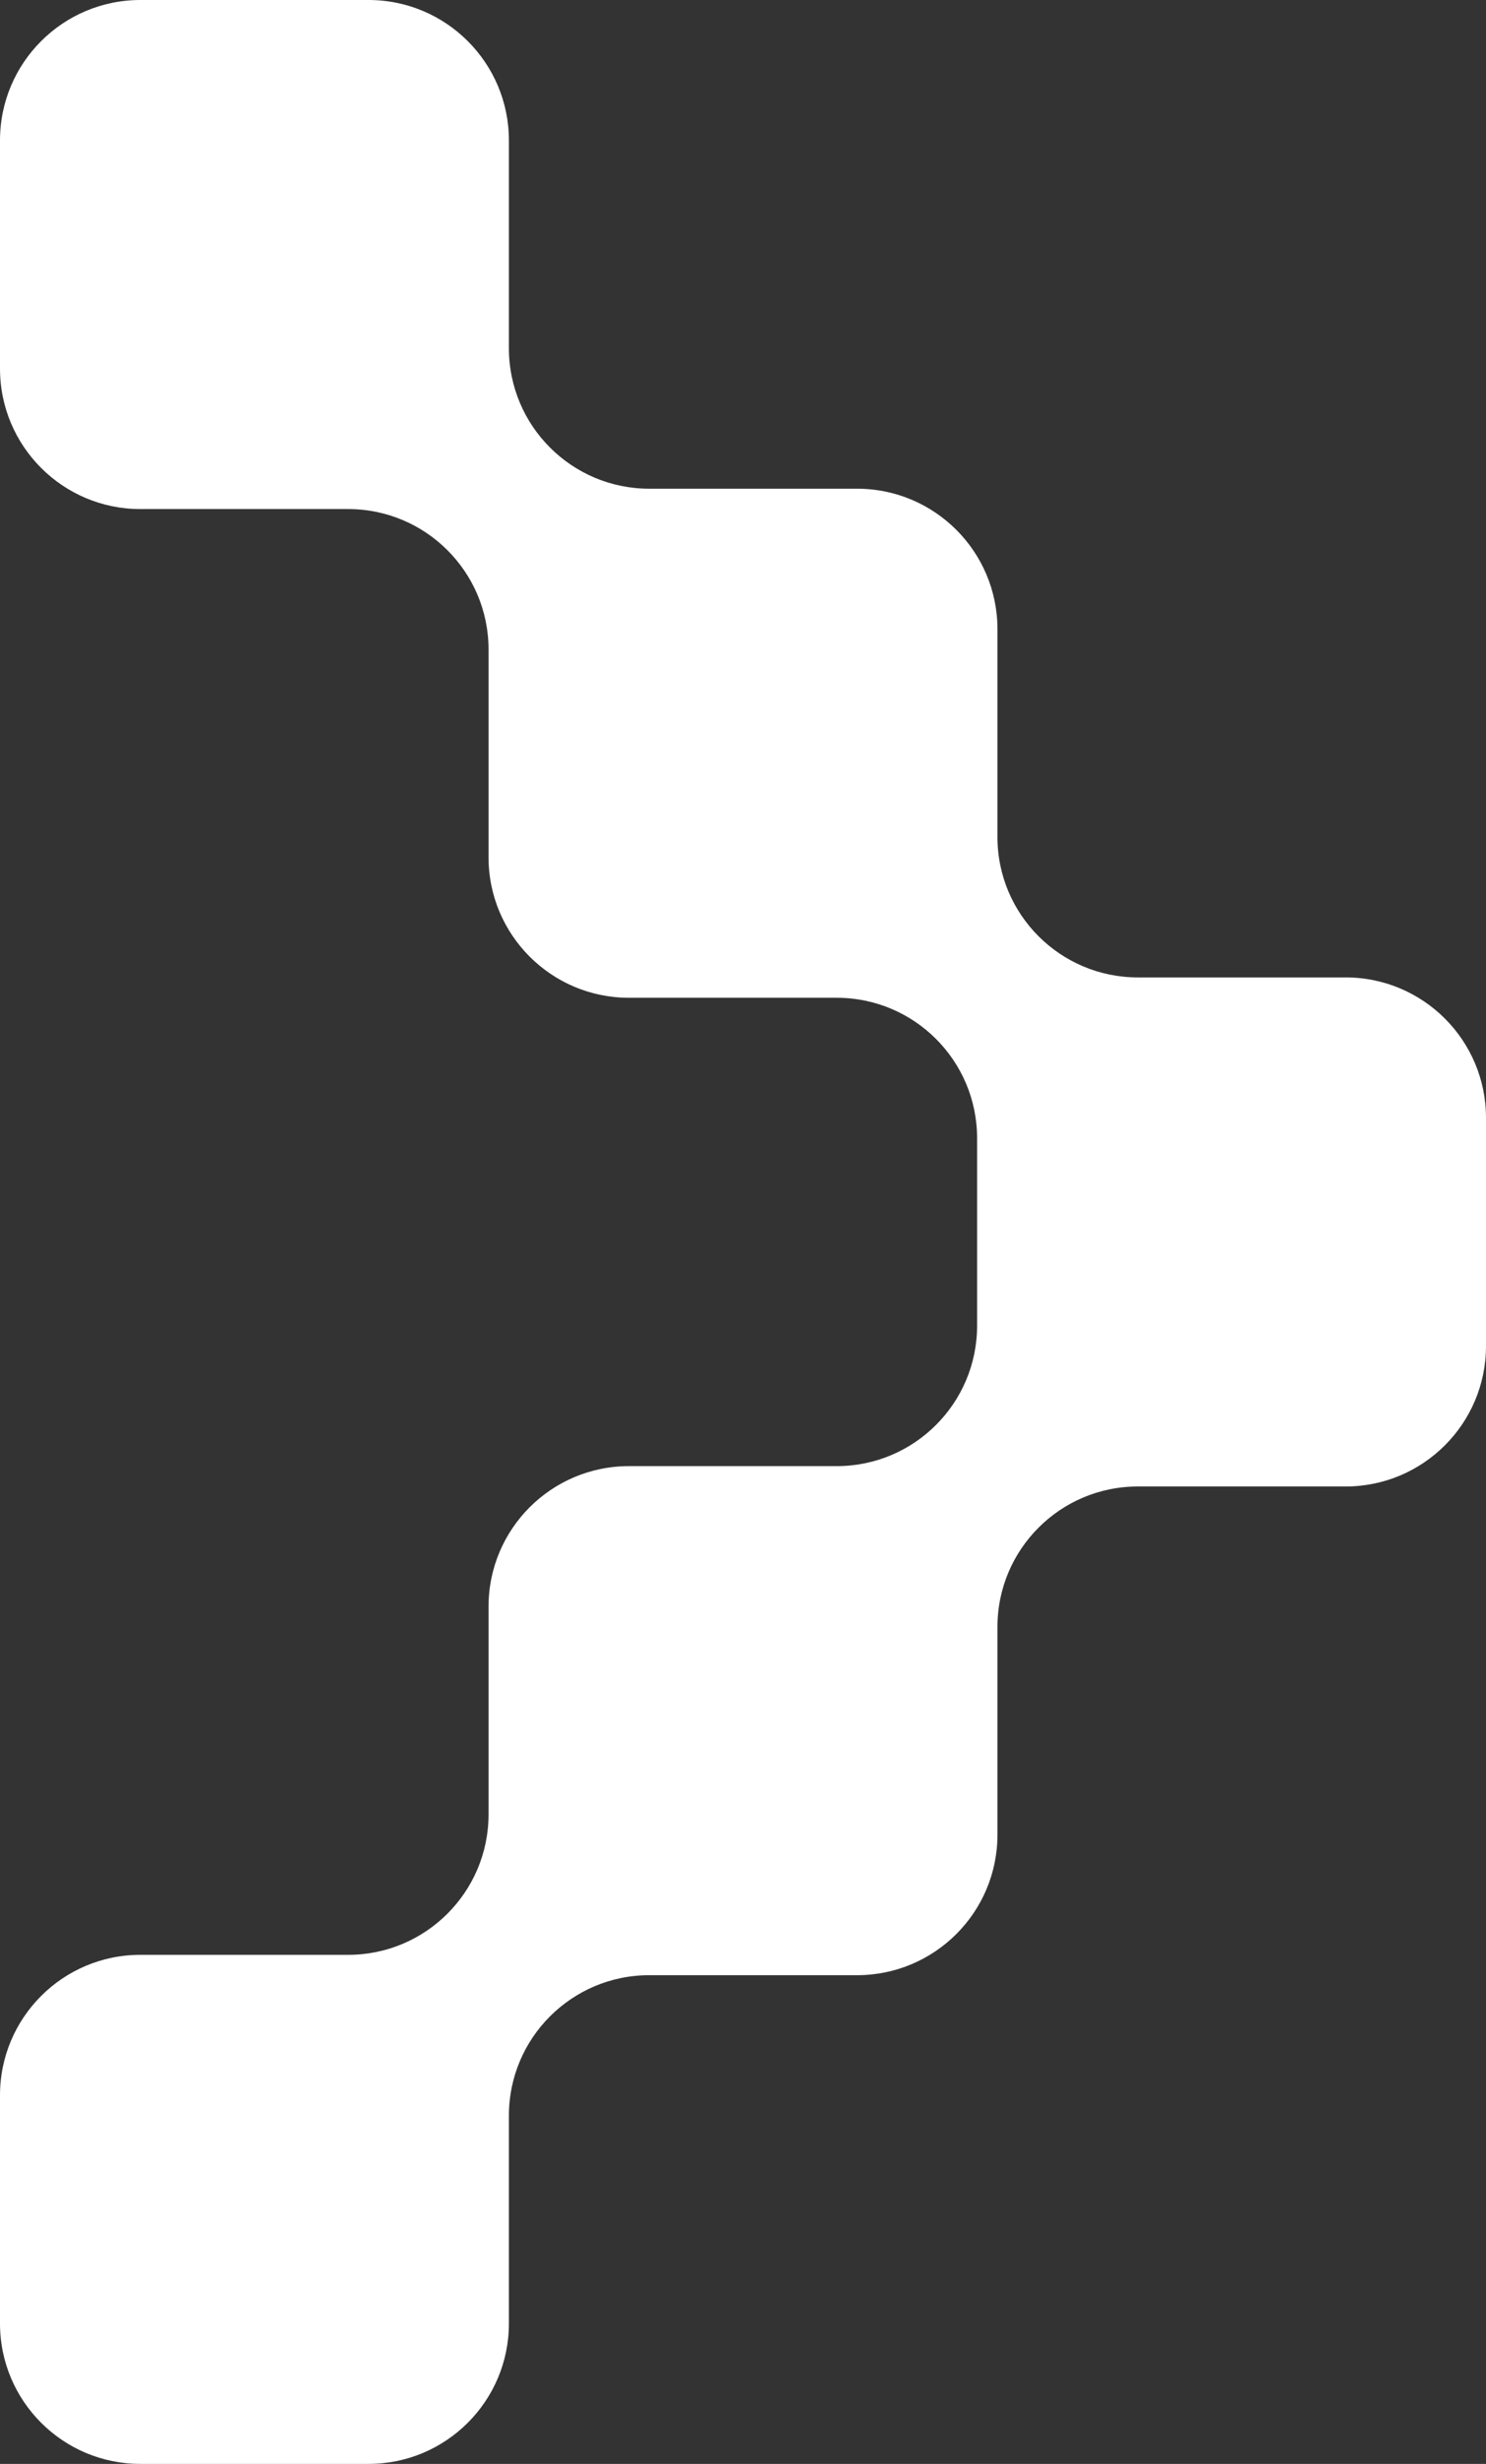 <svg width="73" height="121" viewBox="0 0 73 121" fill="none" xmlns="http://www.w3.org/2000/svg">
<rect x="0" y="0" width="73" height="121" fill="#333333" stroke="none"/>
<path fill-rule="evenodd" clip-rule="evenodd" d="M66.103 73C69.912 73 73 69.912 73 66.103L73 54.897C73 51.088 69.912 48 66.103 48L55.897 48C52.088 48 49 44.912 49 41.103L49 30.896C49 27.088 45.912 24 42.103 24L31.896 24C28.088 24 25 20.912 25 17.104L25 6.896C25 3.088 21.912 2.23311e-06 18.104 2.3996e-06L6.896 2.88948e-06C3.088 3.05597e-06 1.34966e-07 3.088 3.01455e-07 6.896L7.91329e-07 18.104C9.57818e-07 21.912 3.088 25 6.896 25L17.104 25C20.912 25 24 28.088 24 31.896L24 42.103C24 45.912 27.088 49 30.896 49L41.103 49C44.912 49 48 52.088 48 55.897L48 65.103C48 68.912 44.912 72 41.103 72L30.896 72C27.088 72 24 75.088 24 78.897L24 89.103C24 92.912 20.912 96 17.104 96L6.896 96C3.088 96 4.33126e-06 99.088 4.49775e-06 102.897L4.98762e-06 114.104C5.15411e-06 117.912 3.088 121 6.896 121L18.104 121C21.912 121 25 117.912 25 114.104L25 103.897C25 100.088 28.088 97 31.896 97L42.103 97C45.912 97 49 93.912 49 90.103L49 79.897C49 76.088 52.088 73 55.897 73L66.103 73Z" fill="white"/>
</svg>
